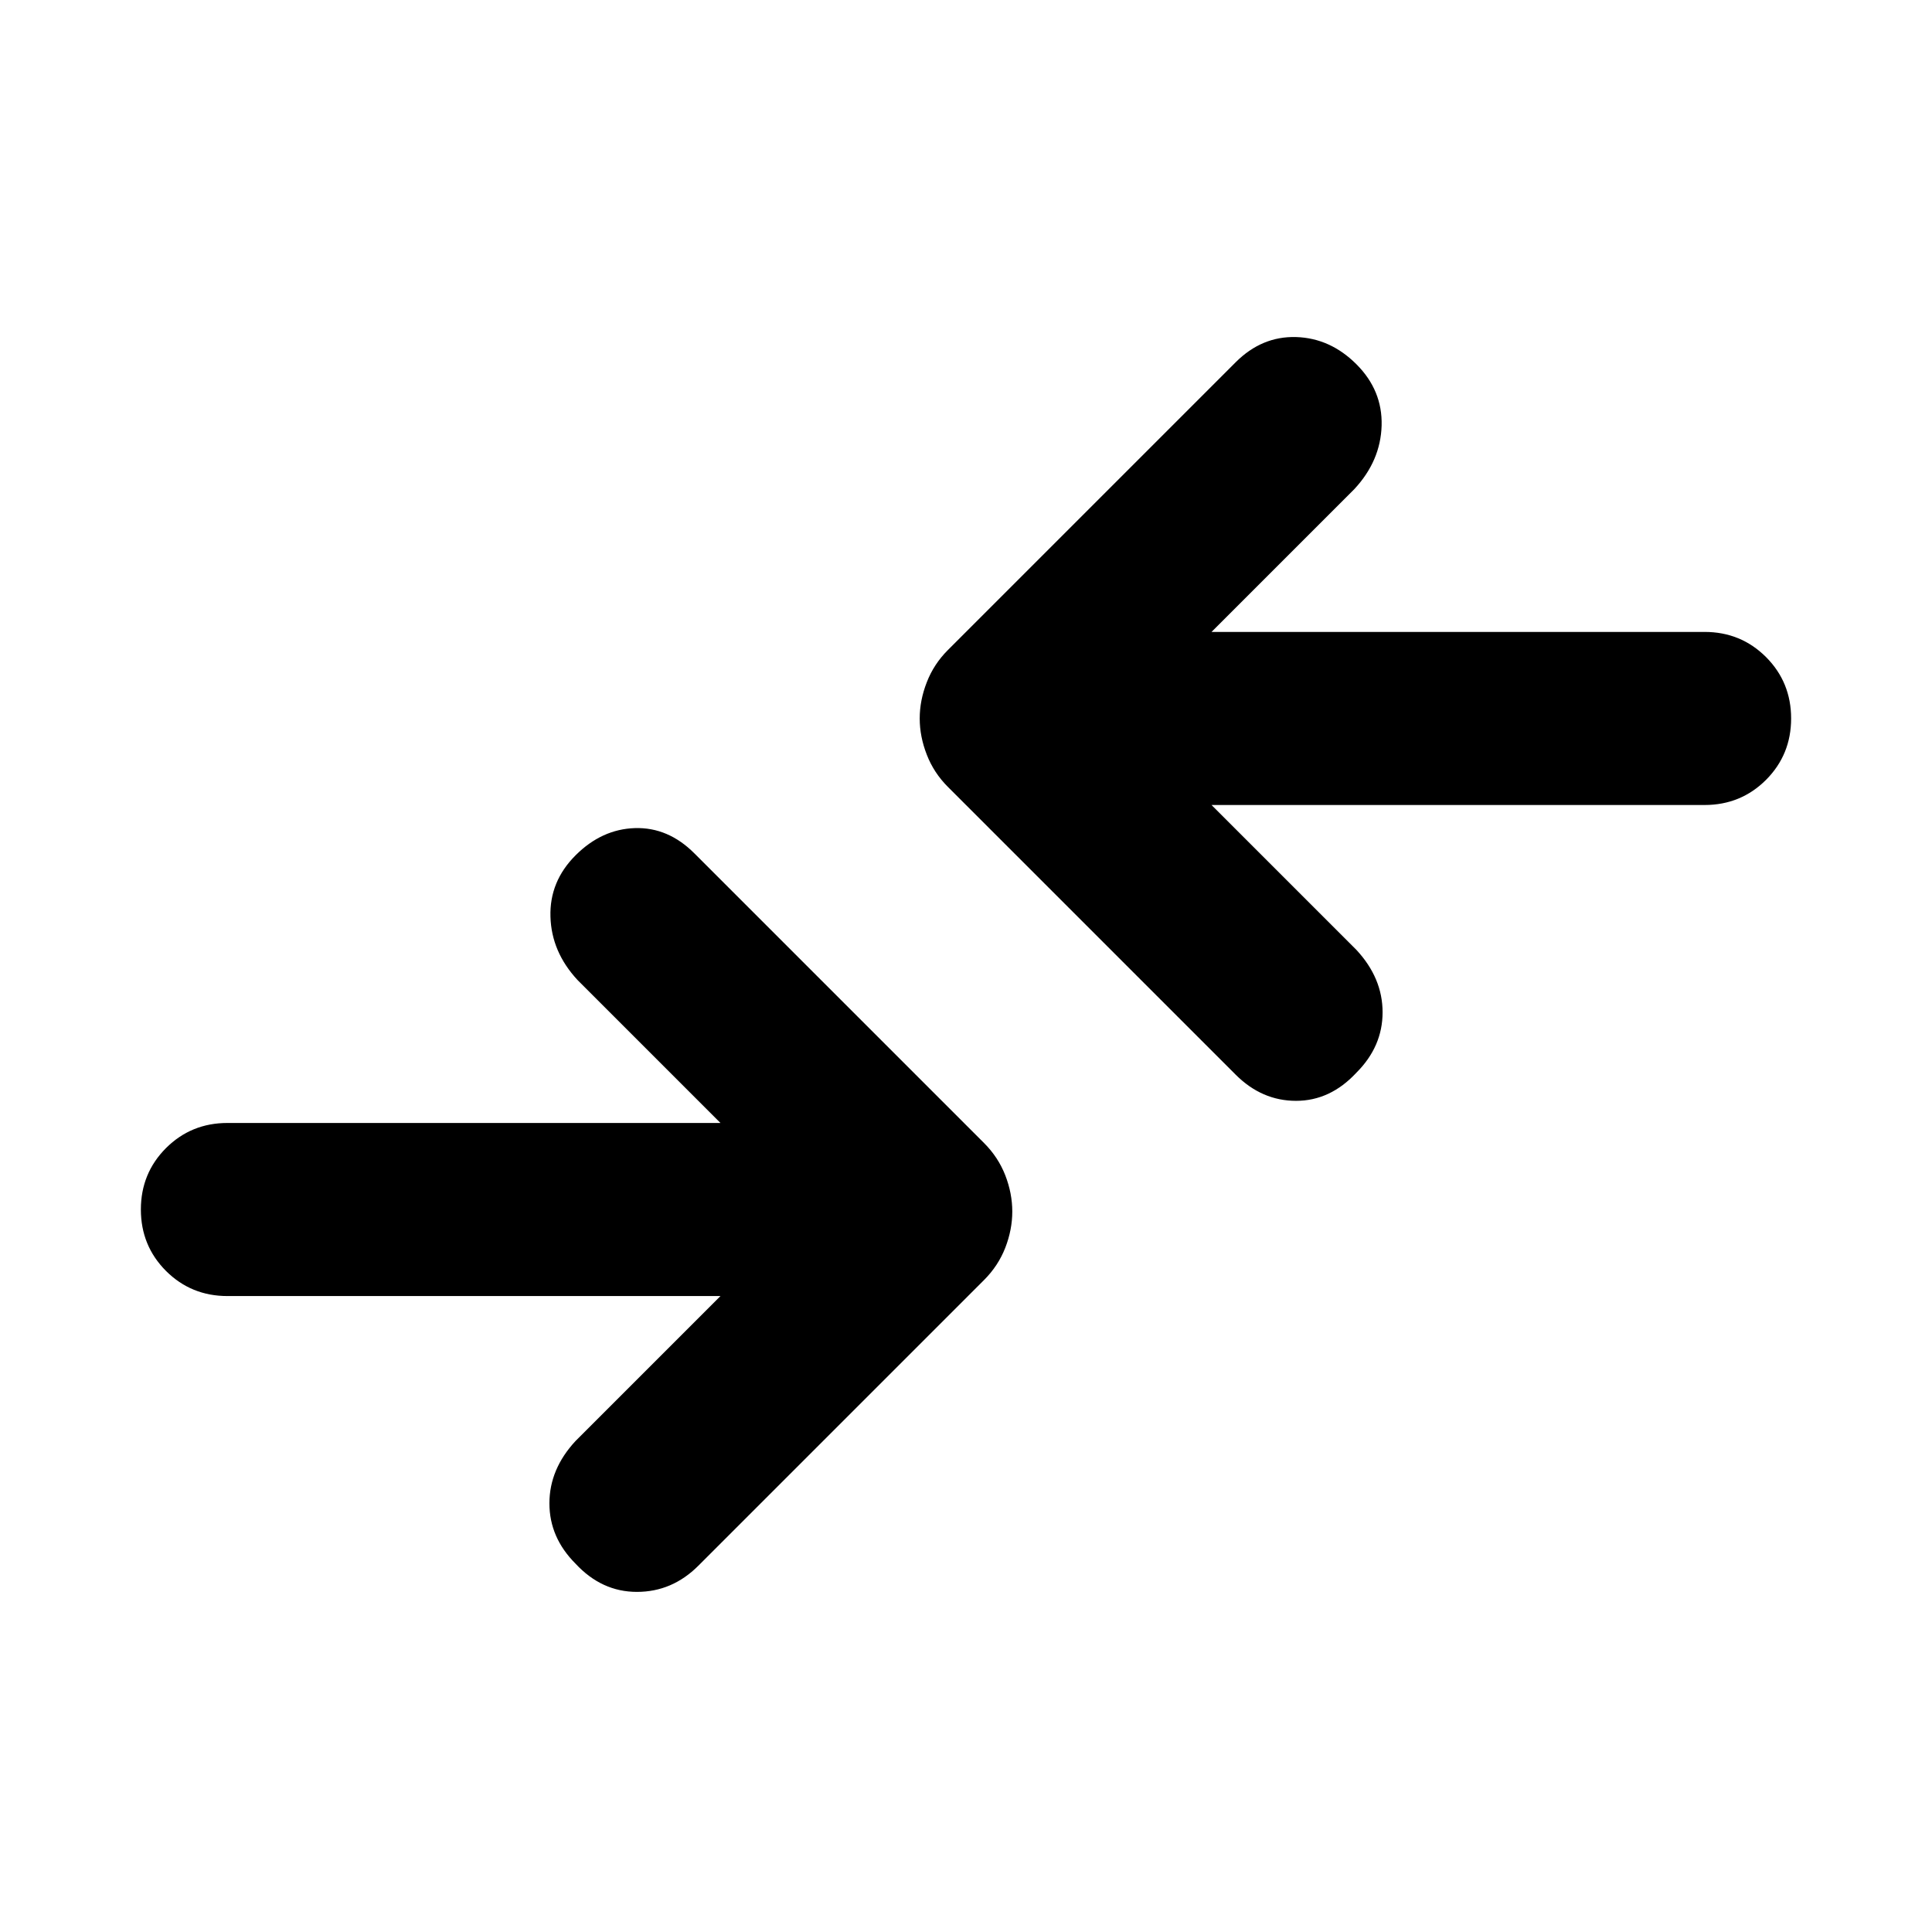 <svg xmlns="http://www.w3.org/2000/svg" height="24" width="24"><path d="m15.35 13.35-3.575-3.575q-.175-.175-.262-.4-.088-.225-.088-.45t.088-.45q.087-.225.262-.4L15.35 4.5q.325-.325.75-.313.425.013.75.338t.313.762q-.013.438-.338.788L15.05 7.85h6.125q.45 0 .763.312.312.313.312.763t-.312.763q-.313.312-.763.312H15.05l1.8 1.8q.325.35.325.775 0 .425-.325.75-.325.35-.75.35t-.75-.325Zm-8.2 6.075q.325.35.762.35.438 0 .763-.325l3.55-3.55q.175-.175.263-.4.087-.225.087-.45t-.087-.45q-.088-.225-.263-.4l-3.6-3.6q-.325-.325-.737-.313-.413.013-.738.338t-.312.762q.012.438.337.788L8.95 13.95H2.825q-.45 0-.763.312-.312.313-.312.763t.312.763q.313.312.763.312H8.95l-1.8 1.8q-.325.35-.325.775 0 .425.325.75Z"/></svg>